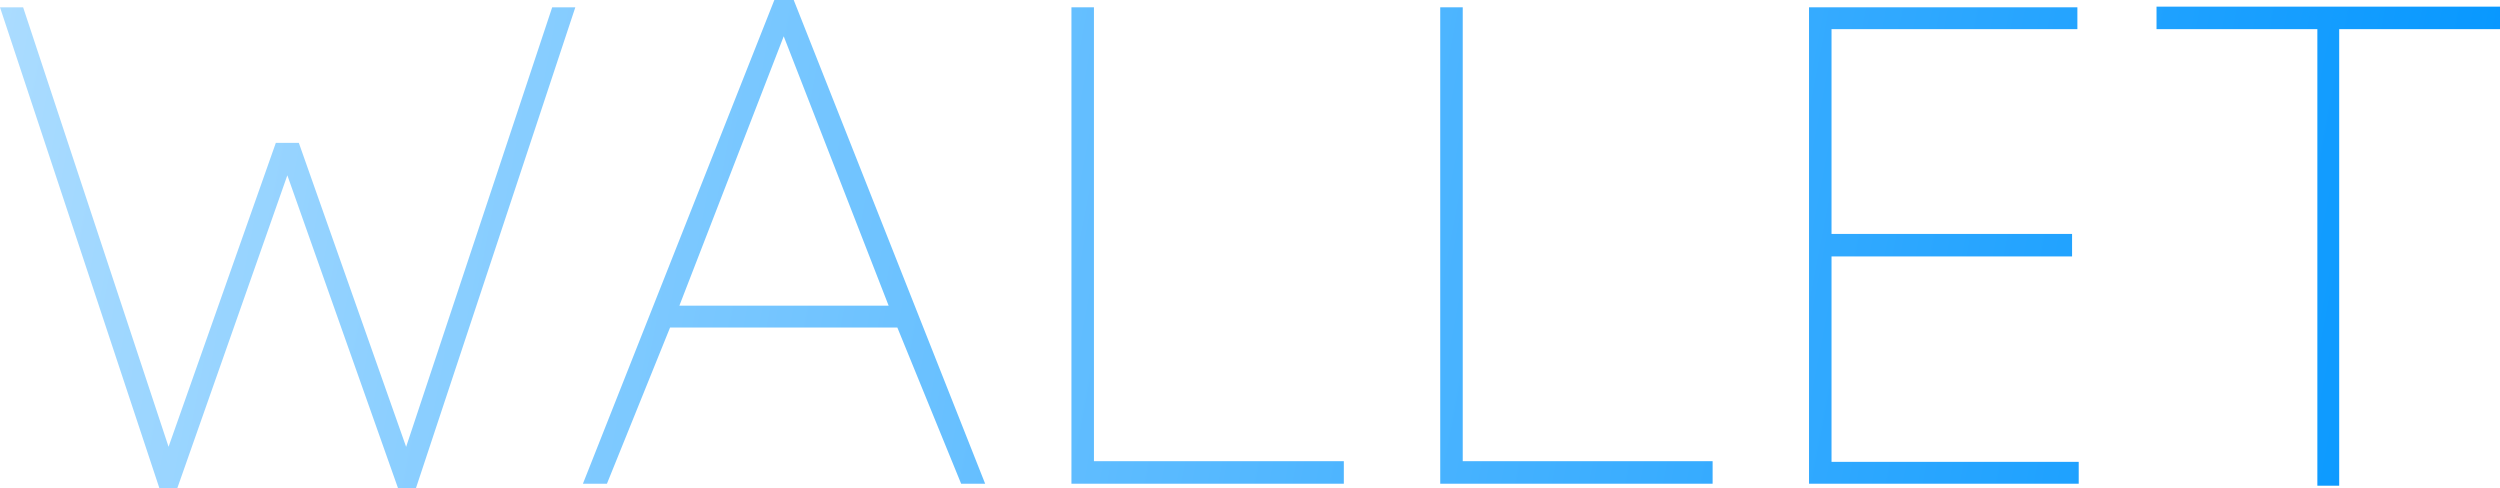 <svg id="Calque_1" data-name="Calque 1" xmlns="http://www.w3.org/2000/svg" xmlns:xlink="http://www.w3.org/1999/xlink" viewBox="0 0 790.08 154.34"><defs><style>.cls-1{fill:url(#Dégradé_sans_nom_14);}.cls-2{fill:url(#Dégradé_sans_nom_14-2);}.cls-3{fill:url(#Dégradé_sans_nom_14-3);}.cls-4{fill:url(#Dégradé_sans_nom_14-4);}.cls-5{fill:url(#Dégradé_sans_nom_14-5);}.cls-6{fill:url(#Dégradé_sans_nom_14-6);}</style><linearGradient id="Dégradé_sans_nom_14" x1="-11.79" y1="53.62" x2="778.83" y2="206.35" gradientUnits="userSpaceOnUse"><stop offset="0" stop-color="#abdcff"/><stop offset="1" stop-color="#0396ff"/></linearGradient><linearGradient id="Dégradé_sans_nom_14-2" x1="-7.79" y1="32.91" x2="782.83" y2="185.64" xlink:href="#Dégradé_sans_nom_14"/><linearGradient id="Dégradé_sans_nom_14-3" x1="-3.52" y1="10.81" x2="787.1" y2="163.54" xlink:href="#Dégradé_sans_nom_14"/><linearGradient id="Dégradé_sans_nom_14-4" x1="0.67" y1="-10.9" x2="791.29" y2="141.84" xlink:href="#Dégradé_sans_nom_14"/><linearGradient id="Dégradé_sans_nom_14-5" x1="6.26" y1="-39.84" x2="796.88" y2="112.89" xlink:href="#Dégradé_sans_nom_14"/><linearGradient id="Dégradé_sans_nom_14-6" x1="11.52" y1="-67.03" x2="802.14" y2="85.7" xlink:href="#Dégradé_sans_nom_14"/></defs><title>Wallet</title><polygon class="cls-1" points="131.43 154.34 125.81 154.34 90.81 55.4 56.01 154.34 50.39 154.34 0 2.31 7.31 2.31 53.27 141.2 87.17 45.15 94.44 45.15 128.35 141.22 174.51 2.31 181.82 2.31 131.43 154.34"/><path class="cls-2" d="M311.34,152.87h-7.59l-20.16-49.36H211.76l-19.95,49.36h-7.59L244.72,0h6.12ZM214.7,96.61h66.14L247.68,11.47Z"/><polygon class="cls-3" points="424.69 152.87 338.61 152.87 338.61 2.31 345.72 2.31 345.72 145.75 424.69 145.75 424.69 152.87"/><polygon class="cls-4" points="541.24 152.87 455.16 152.87 455.16 2.31 462.27 2.31 462.27 145.75 541.24 145.75 541.24 152.87"/><polygon class="cls-5" points="656.94 152.87 571.71 152.87 571.71 2.31 656.52 2.31 656.52 9.21 578.82 9.21 578.82 73.93 654.84 73.93 654.84 81.04 578.82 81.04 578.82 145.96 656.94 145.96 656.94 152.87"/><polygon class="cls-6" points="739.26 153.5 732.36 153.5 732.36 9.21 681.53 9.21 681.53 2.1 790.09 2.1 790.09 9.21 739.26 9.21 739.26 153.5"/></svg>